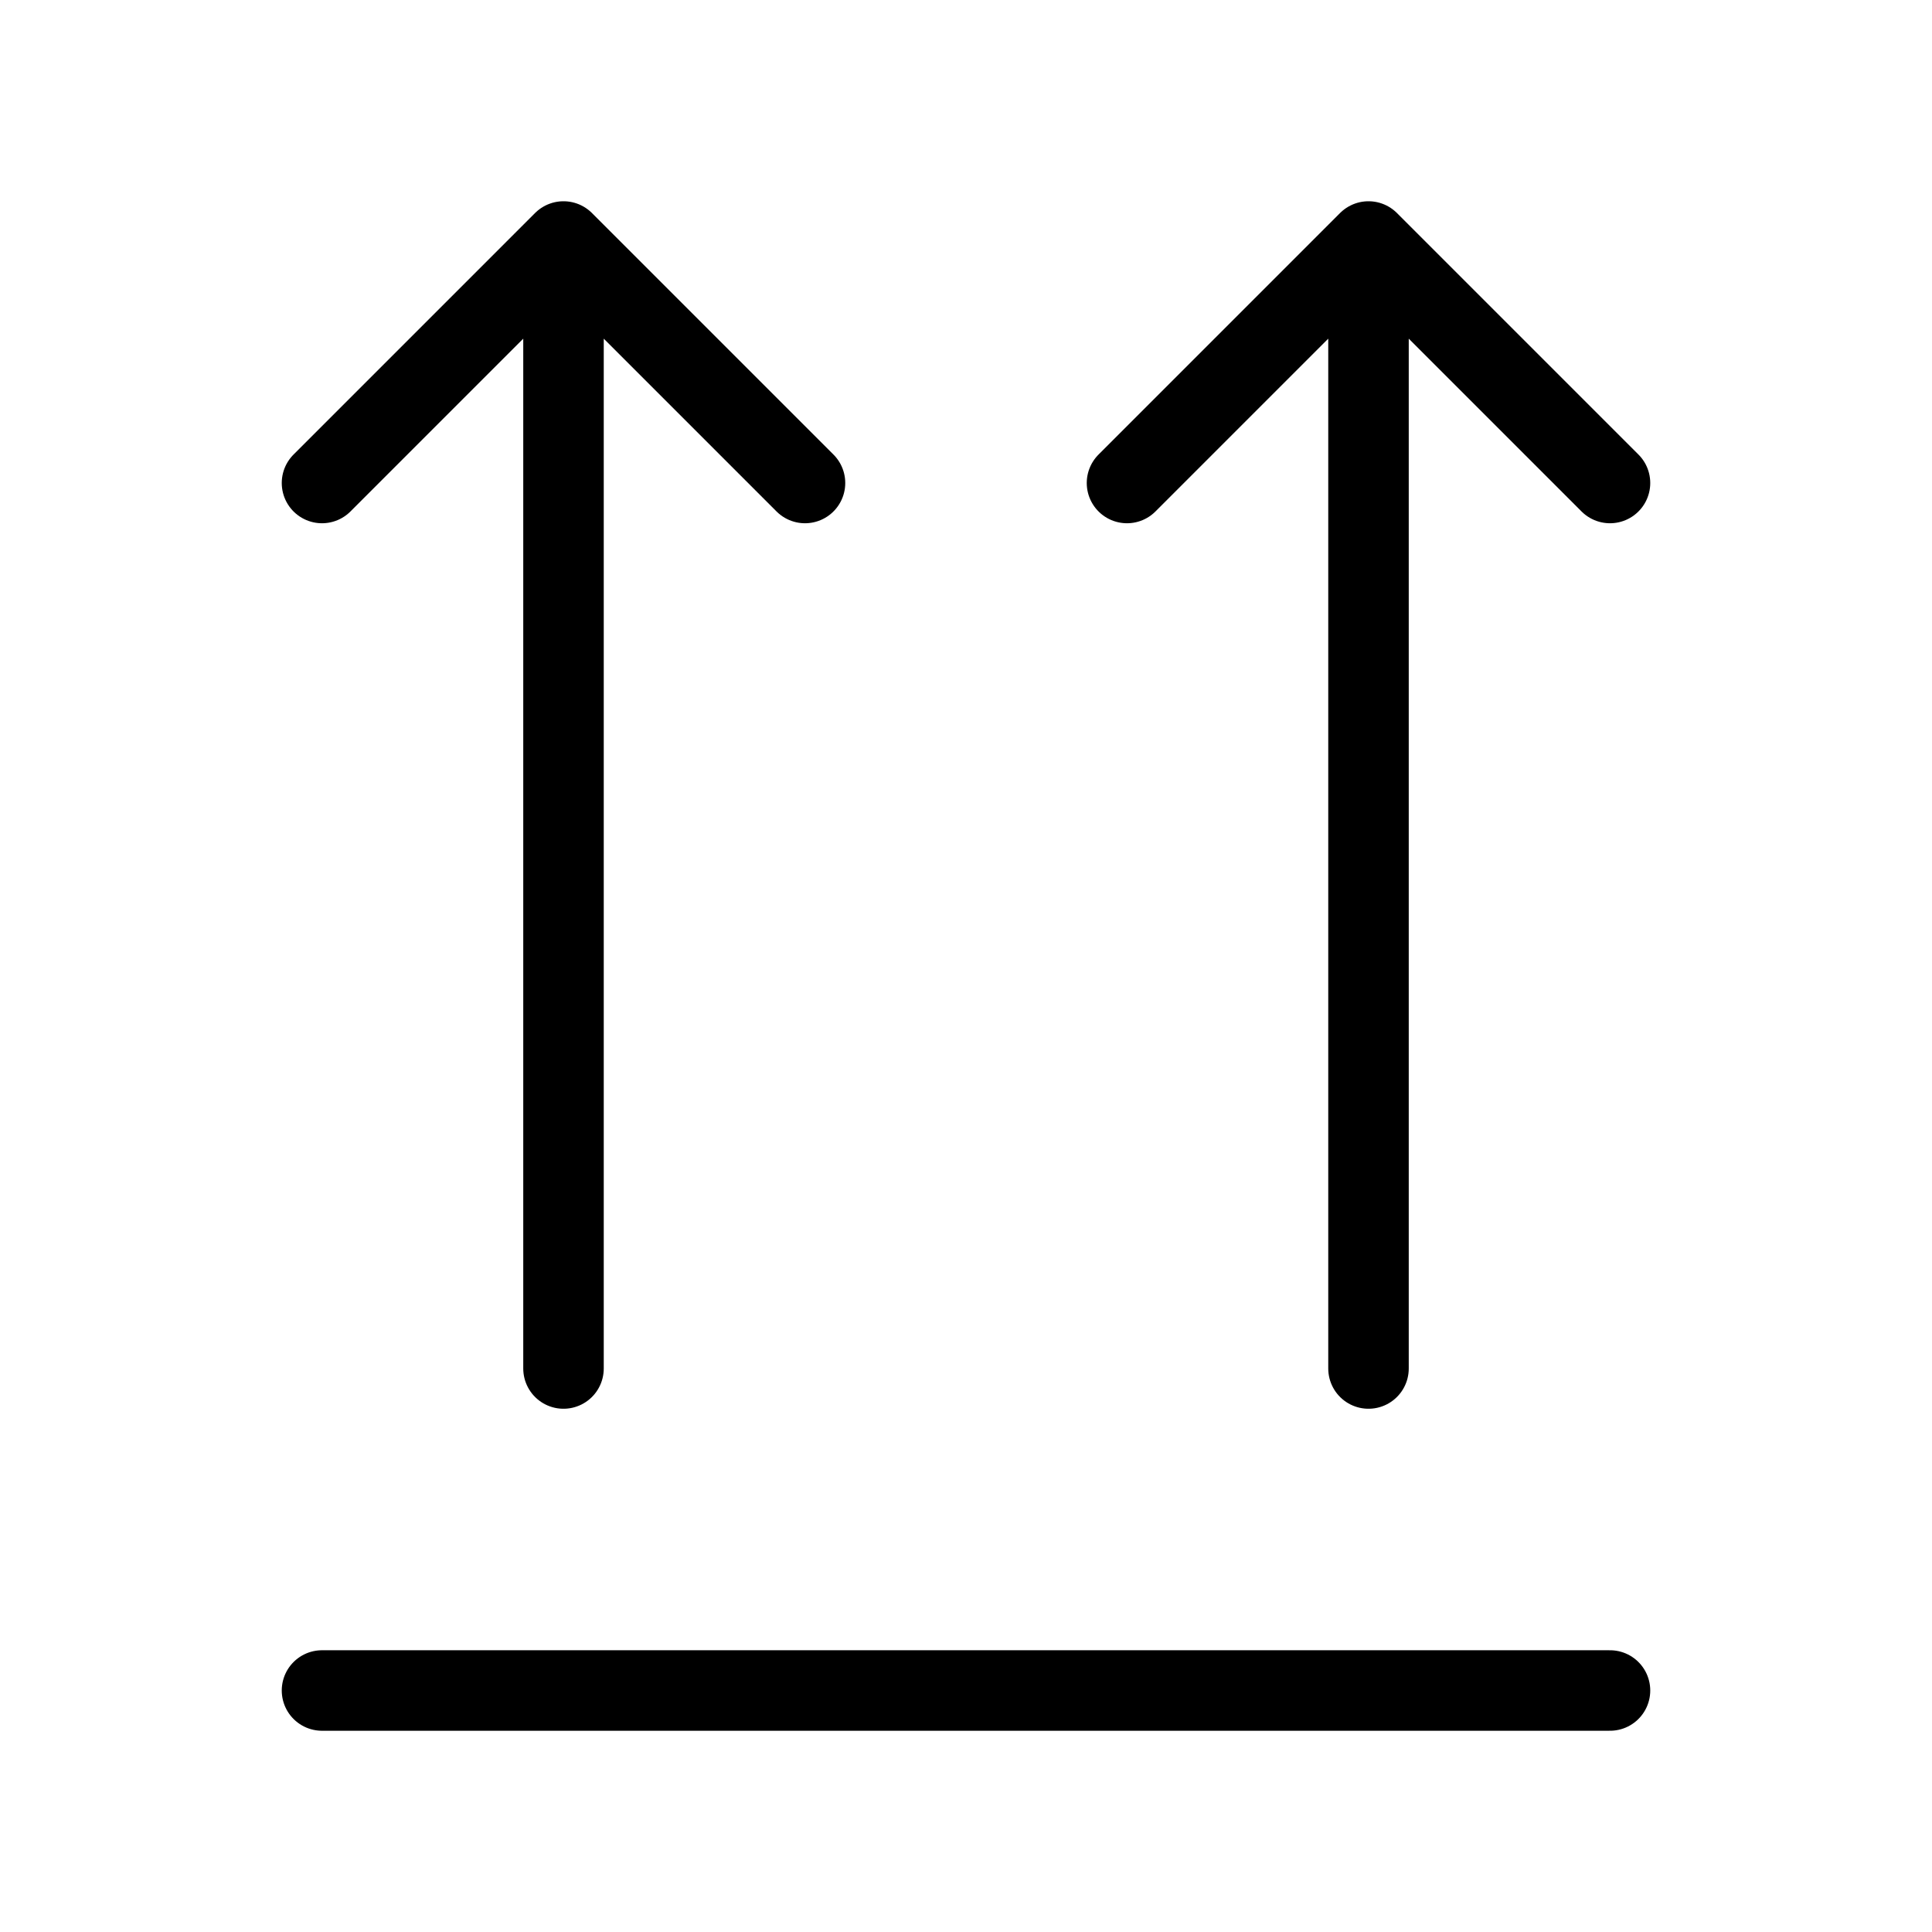 <svg width="24" height="24" viewBox="0 0 24 24" fill="none" xmlns="http://www.w3.org/2000/svg"><path d="M4 6 7 3 10 6M7 17V3M14 6 17 3 20 6M17 17V3M4 21H20" stroke="currentColor" stroke-linecap="round" stroke-linejoin="round"/></svg>